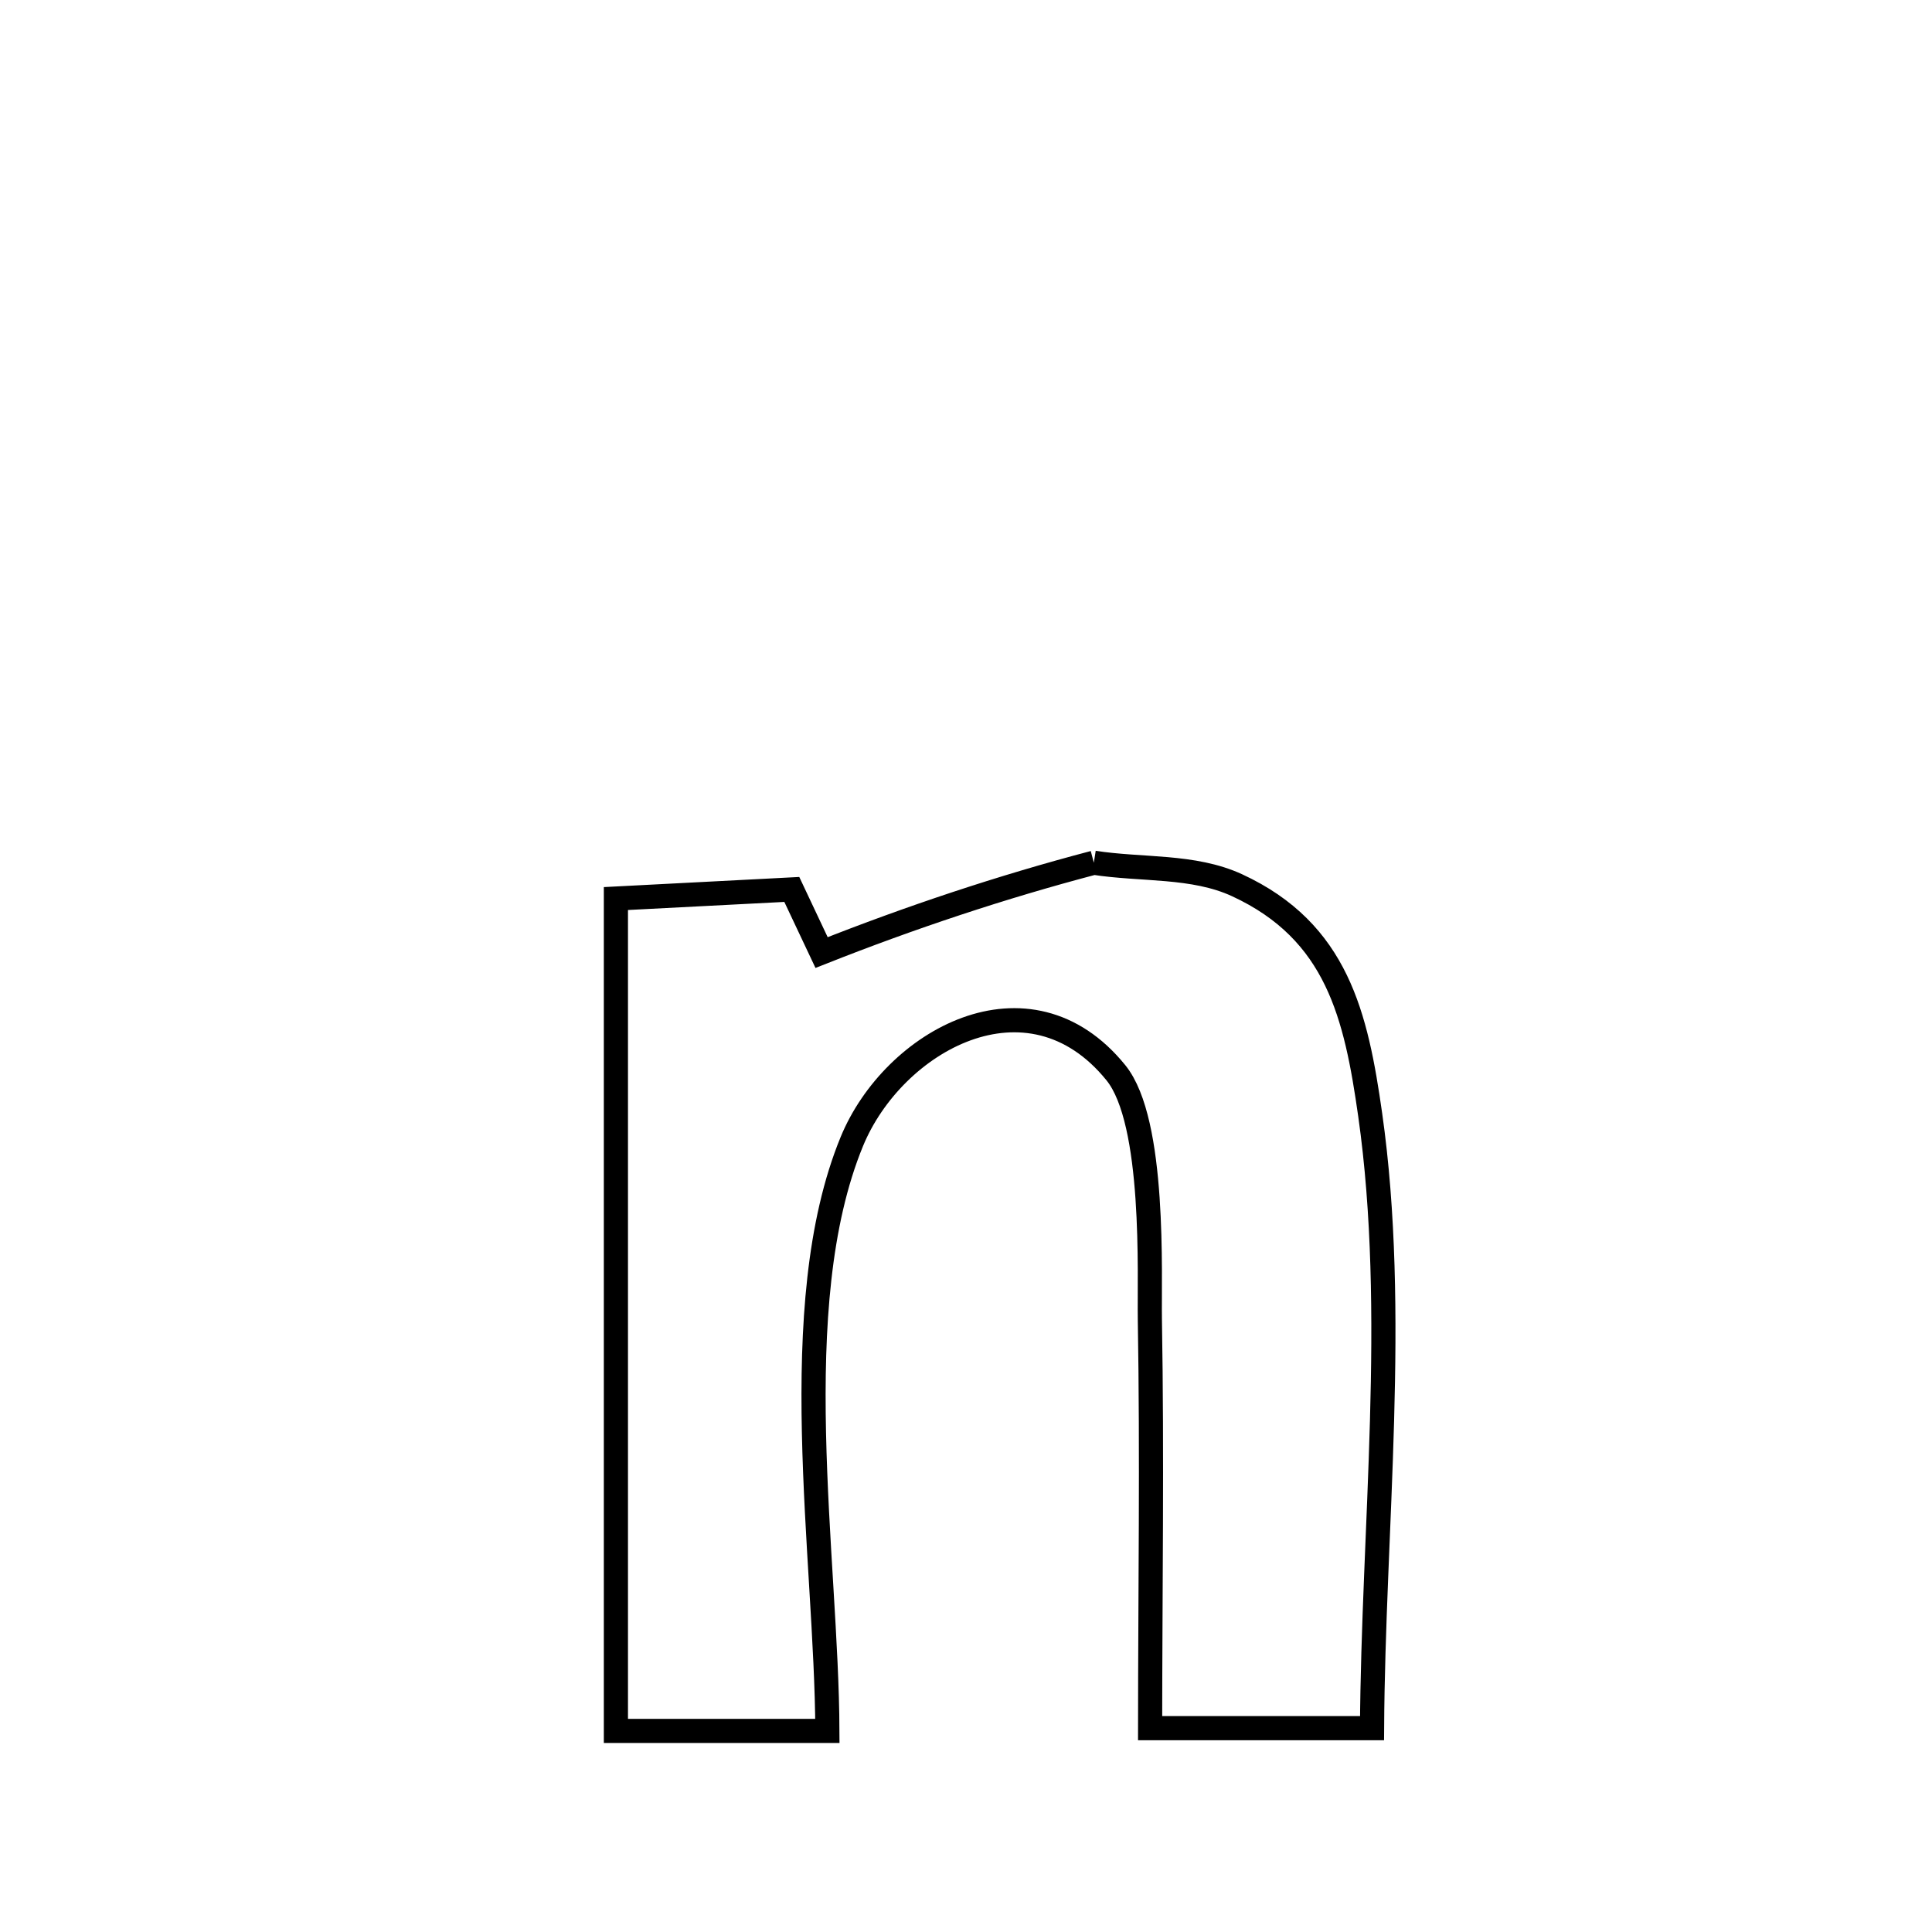 <svg xmlns="http://www.w3.org/2000/svg" viewBox="0.0 0.0 24.0 24.0" height="200px" width="200px"><path fill="none" stroke="black" stroke-width=".3" stroke-opacity="1.0"  filling="0" d="M13.588 10.717 L13.588 10.717 C14.181 10.81 14.823 10.745 15.368 10.997 C16.613 11.573 16.846 12.619 17.021 13.848 C17.195 15.072 17.204 16.36 17.168 17.65 C17.132 18.941 17.051 20.234 17.044 21.468 L17.044 21.468 C16.125 21.468 15.206 21.468 14.287 21.468 L14.287 21.468 C14.288 19.777 14.313 18.084 14.284 16.394 C14.275 15.848 14.357 13.937 13.862 13.326 C12.776 11.986 11.096 12.931 10.582 14.18 C9.74 16.23 10.27 19.345 10.278 21.502 L10.278 21.502 C9.402 21.502 8.526 21.502 7.651 21.502 L7.651 21.502 C7.651 19.779 7.651 18.055 7.651 16.332 C7.651 14.608 7.651 12.885 7.651 11.162 L7.651 11.162 C8.005 11.143 9.507 11.066 9.836 11.049 L9.836 11.049 C9.959 11.311 10.083 11.572 10.206 11.833 L10.206 11.833 C11.31 11.396 12.44 11.019 13.588 10.717 L13.588 10.717"></path></svg>